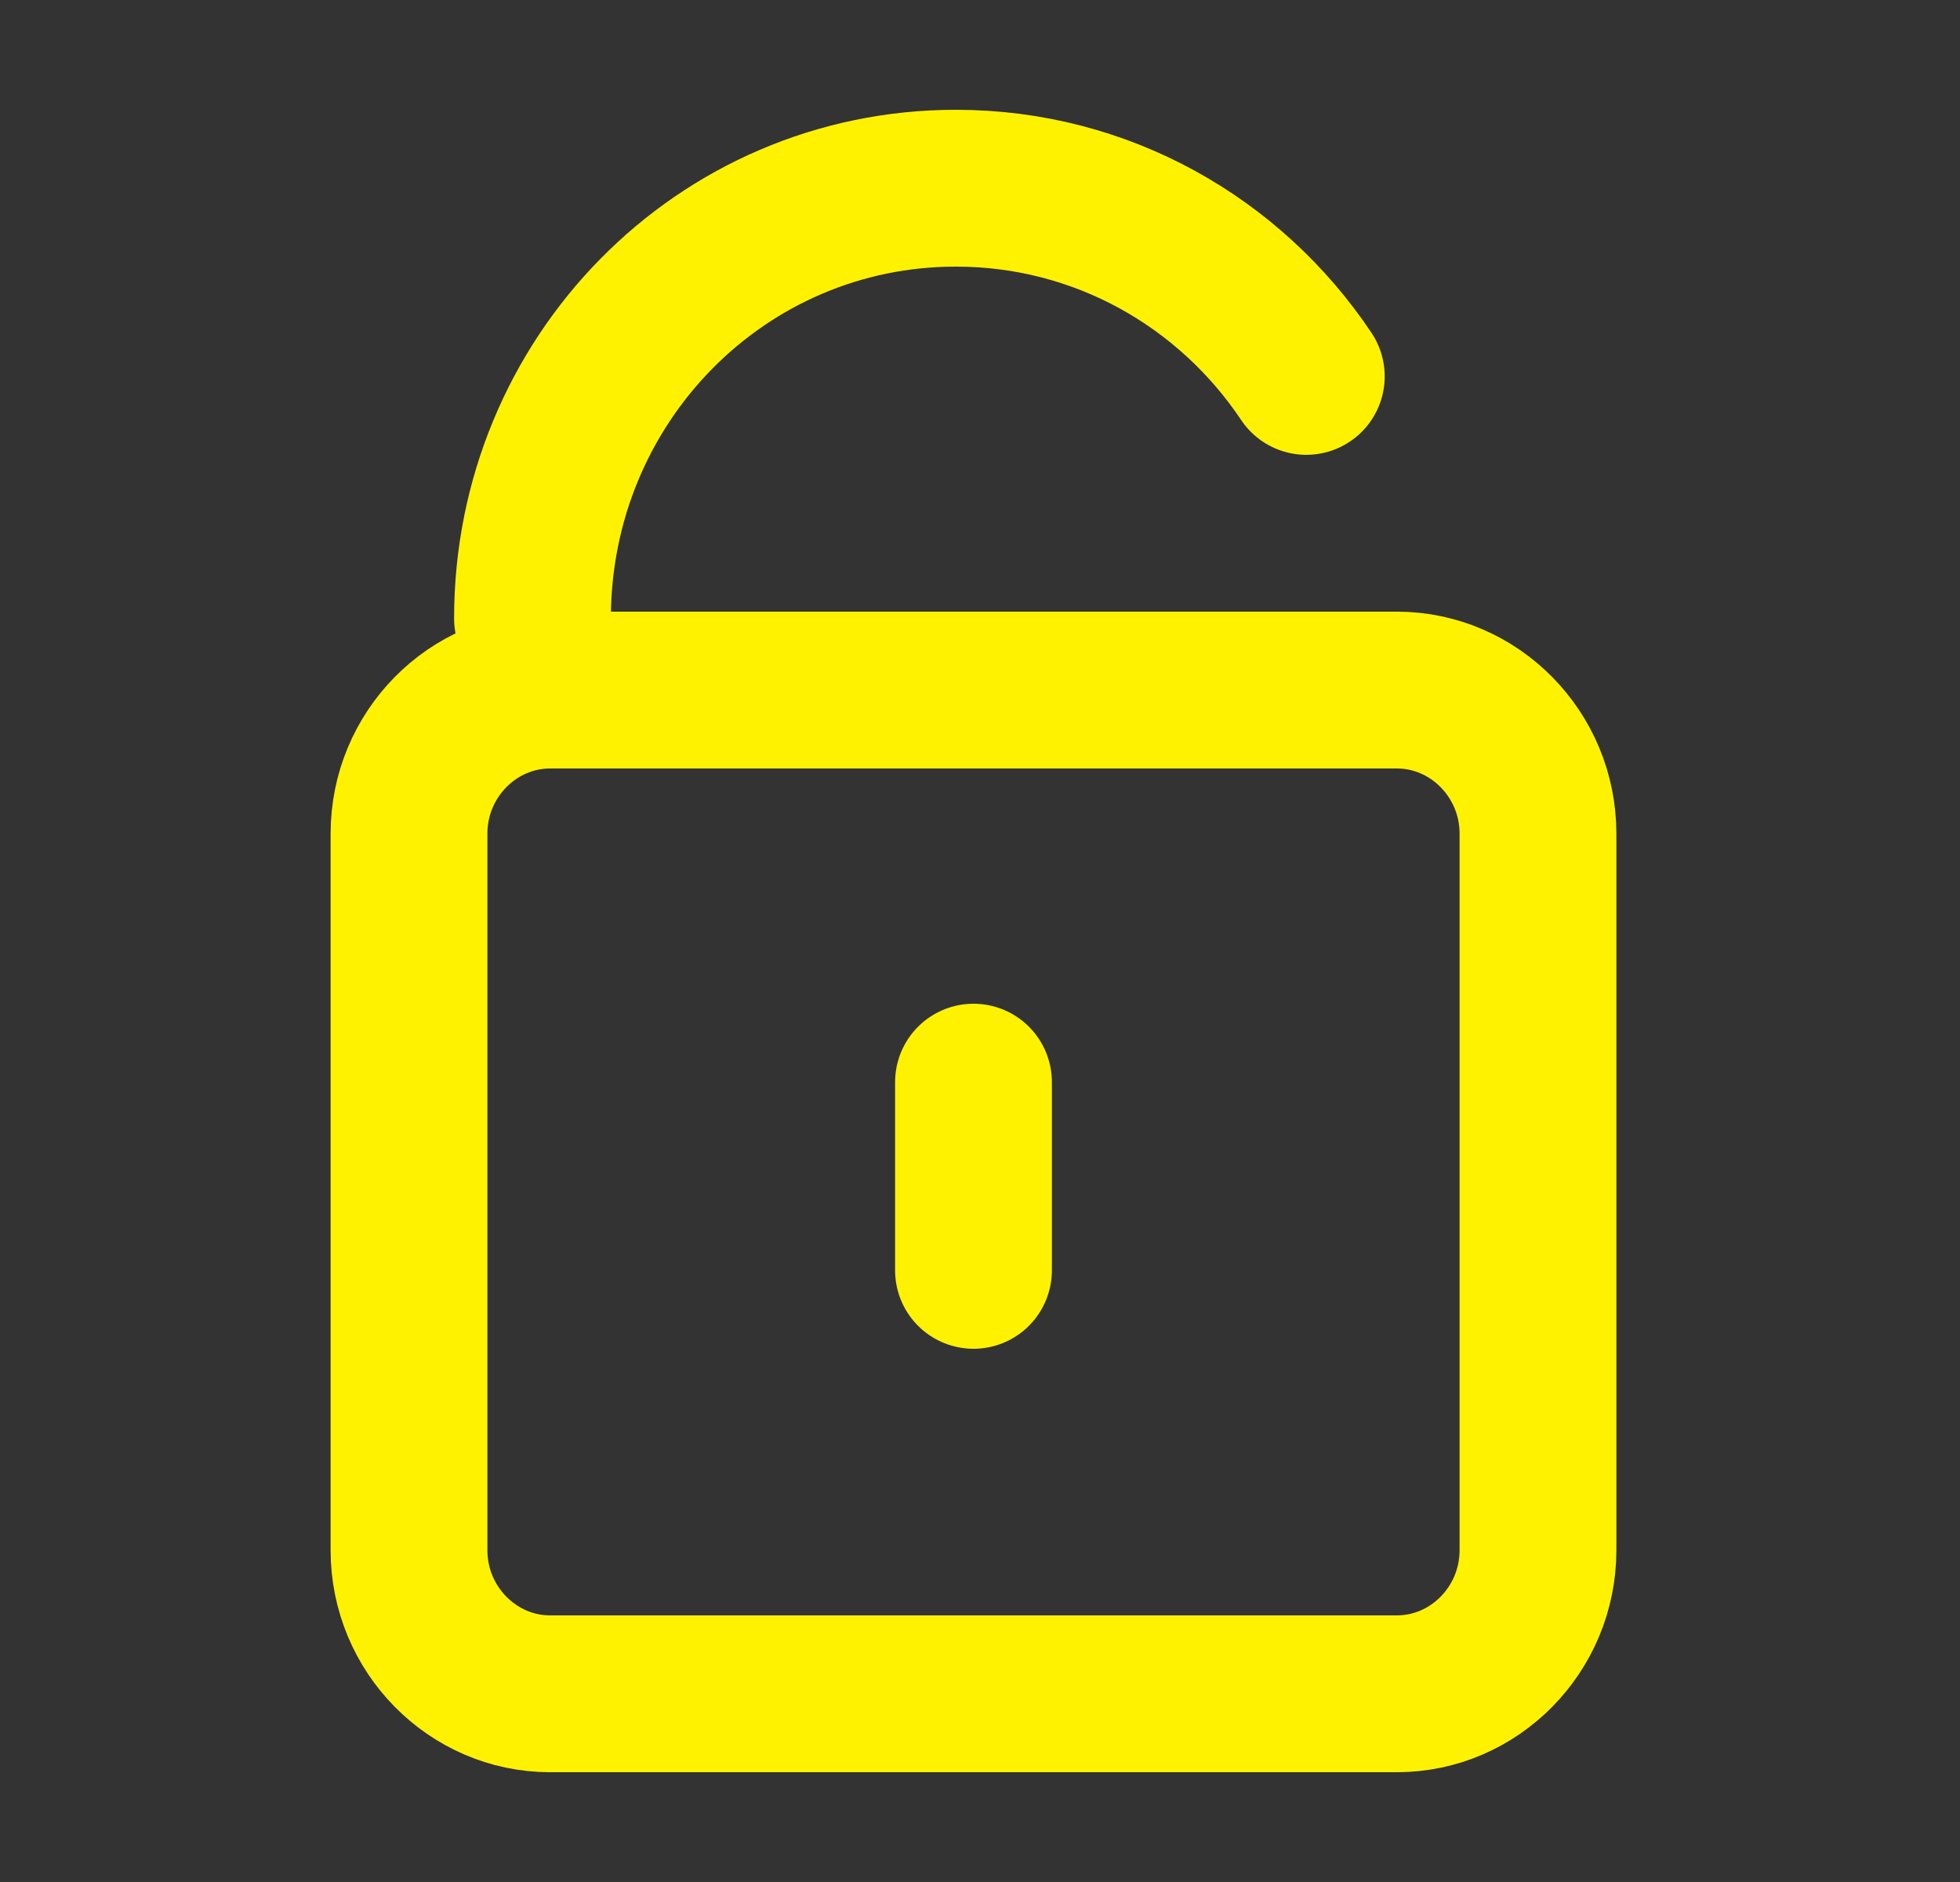 <svg width="25" height="24" viewBox="0 0 25 24" fill="none" xmlns="http://www.w3.org/2000/svg">
<rect x="0" y="0" width="25" height="24" fill="#333333" stroke="none"/>
<path d="M12.417 16.2V13.8M6.792 7.886C6.792 4.847 9.2 2.4 12.192 2.4C14.055 2.4 15.692 3.349 16.662 4.8M7.017 8.8C6.027 8.8 5.217 9.623 5.217 10.629V19.771C5.217 20.777 6.027 21.6 7.017 21.6H17.817C18.807 21.6 19.617 20.777 19.617 19.771V10.629C19.617 9.623 18.807 8.8 17.817 8.8H7.017Z" stroke="#FFF200" stroke-width="2" stroke-linecap="round"/>
</svg>
